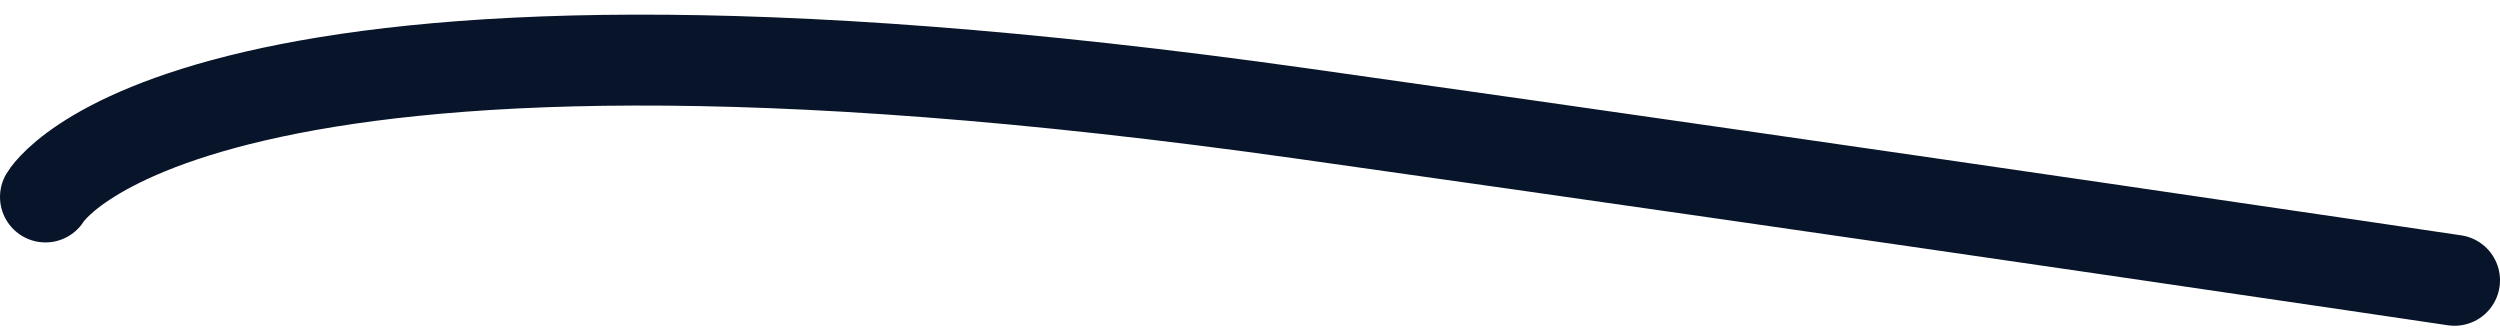 <svg width="165" height="22" viewBox="0 0 165 22" fill="none" xmlns="http://www.w3.org/2000/svg">
<path d="M3 13C3 13 12.17 -2.912 86 7.5C125 13 162 18.5 162 18.5" stroke="#081429" stroke-width="6" stroke-linecap="round"/>
</svg>
